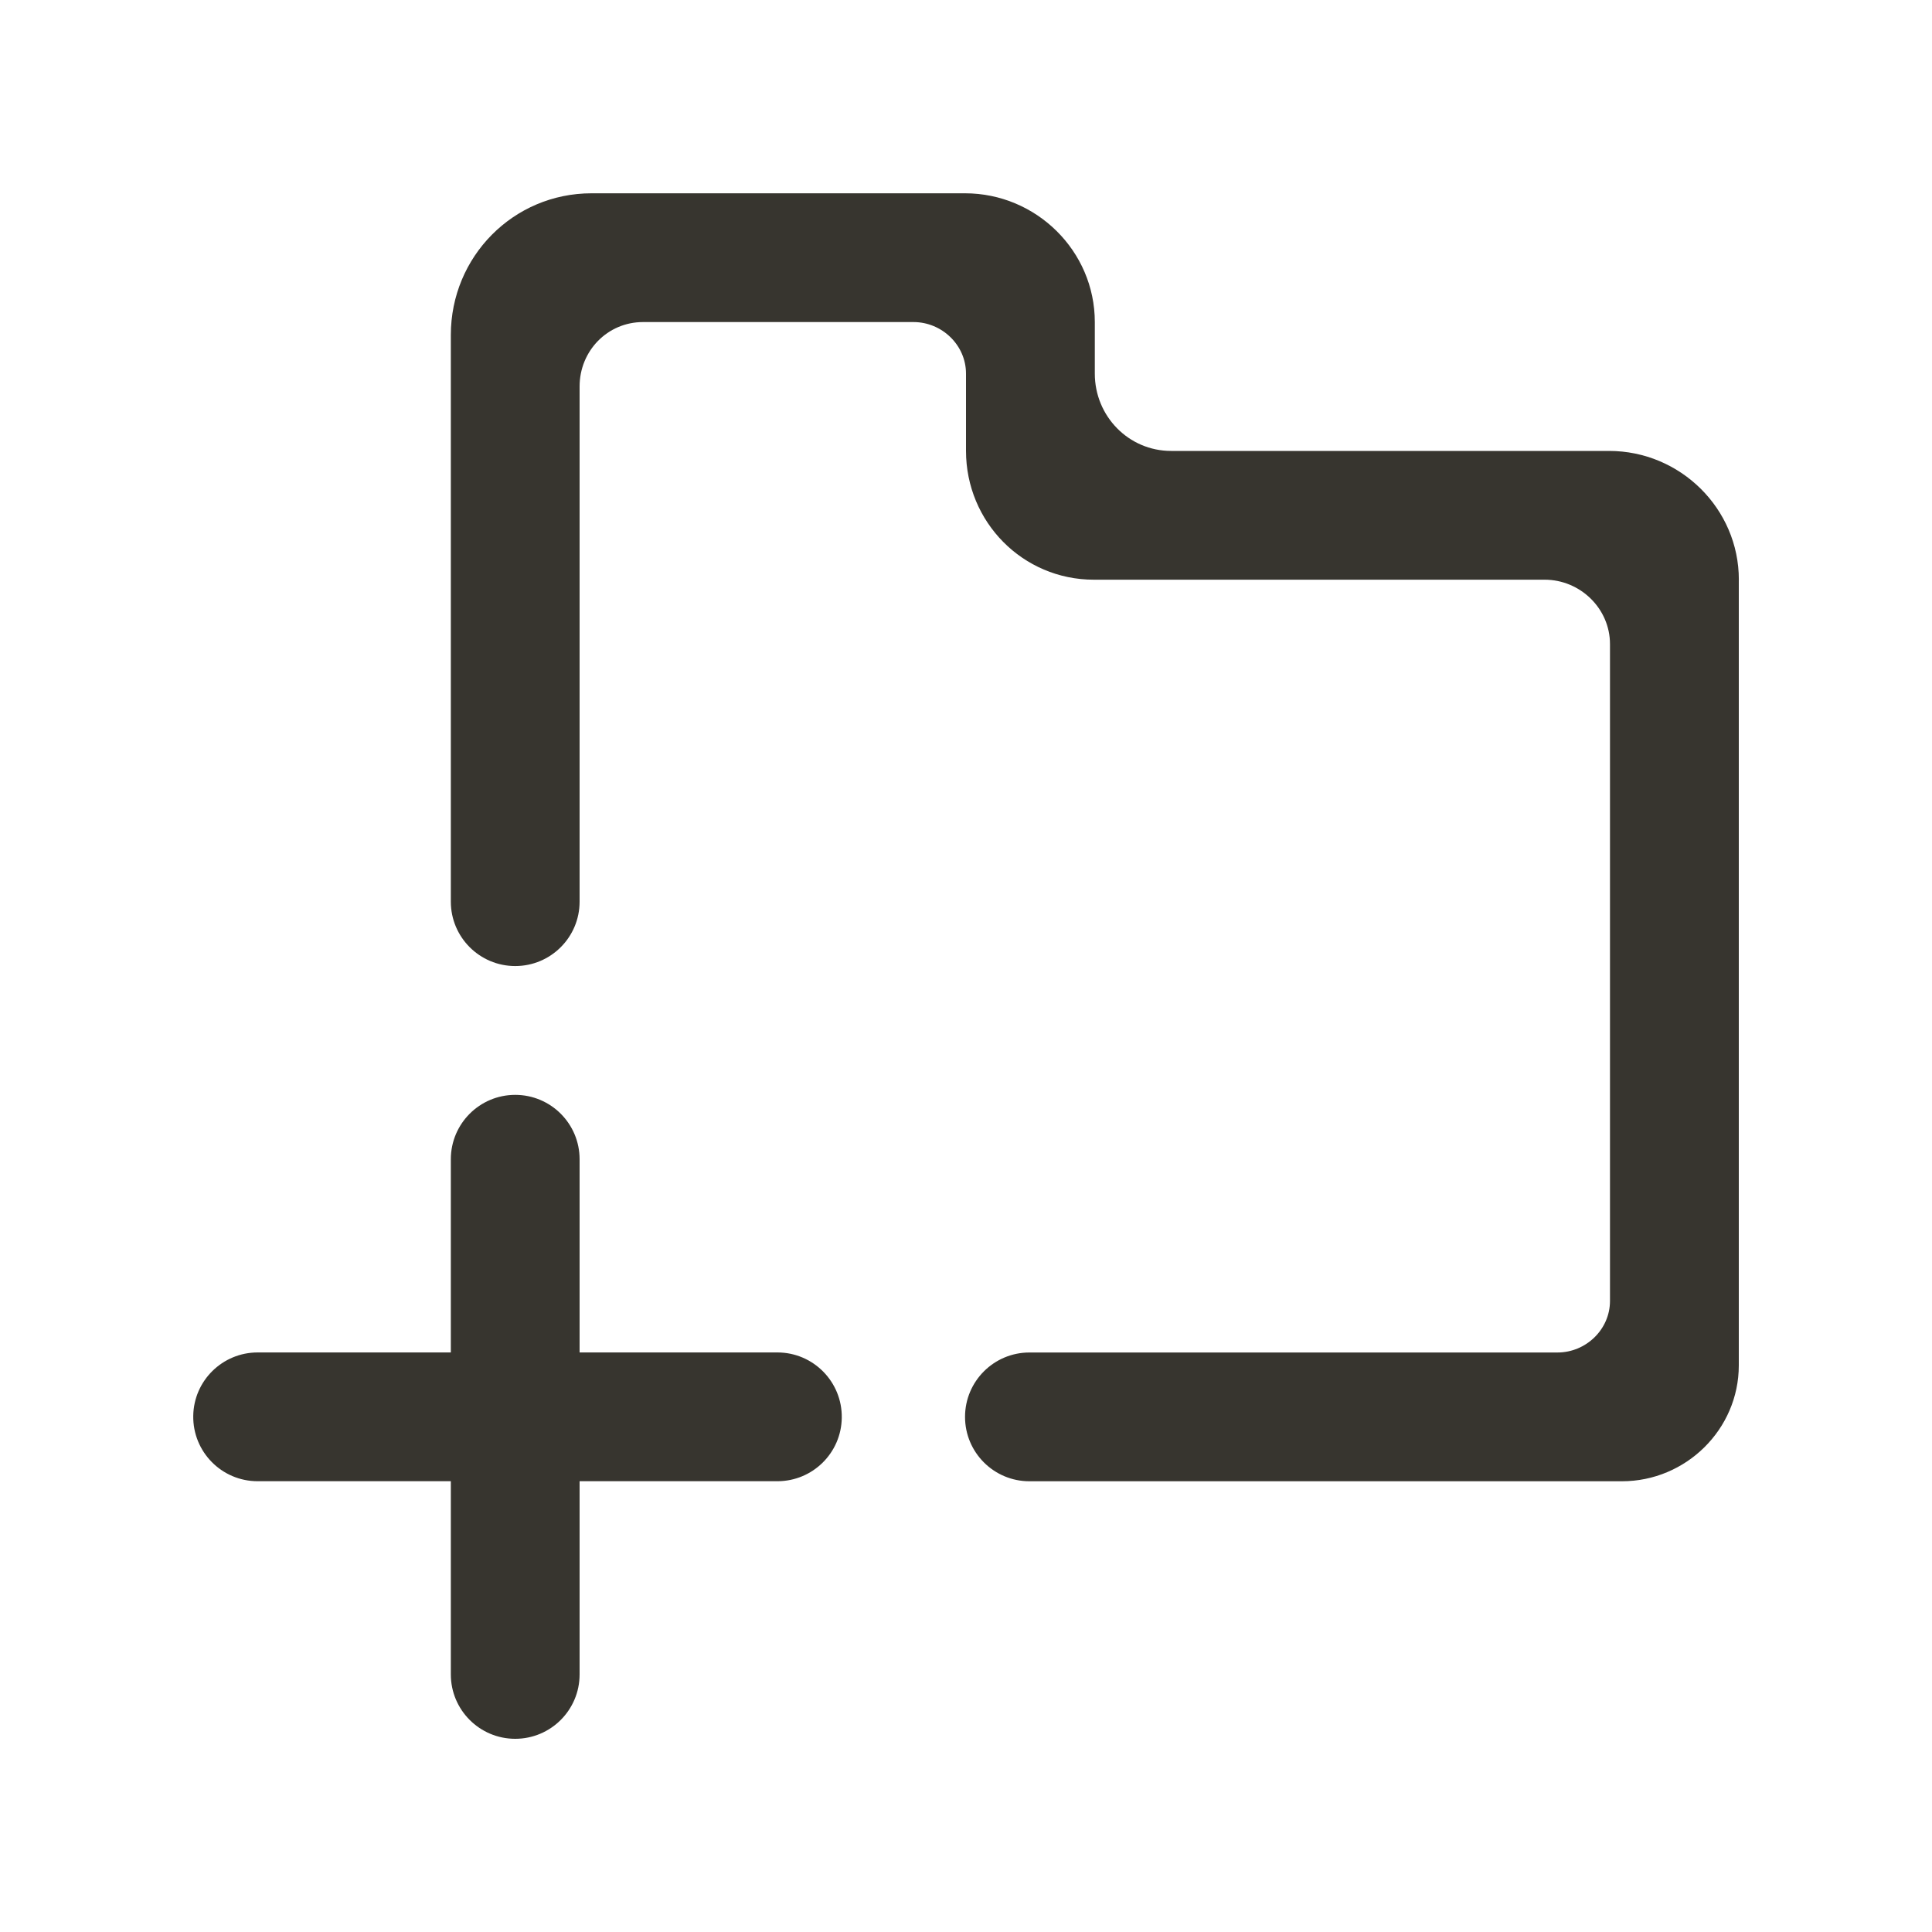 <!-- Generated by IcoMoon.io -->
<svg version="1.1" xmlns="http://www.w3.org/2000/svg" width="40" height="40" viewBox="0 0 40 40">
<title>mp-directory_plus-1</title>
<path fill="#37352f" d="M16.095 28.001h-4.095v-4c0-0.736-0.597-1.333-1.333-1.333s-1.333 0.597-1.333 1.333v4h-4c-0.728 0-1.323 0.585-1.333 1.313-0.011 0.744 0.589 1.353 1.333 1.353h4v4c0 0.736 0.597 1.333 1.333 1.333s1.333-0.597 1.333-1.333v-4h4.095c0.729 0 1.323-0.585 1.333-1.313 0.011-0.744-0.589-1.353-1.333-1.353zM36 12.001v16.267c0 1.325-1.095 2.4-2.42 2.4h-12.267c-0.736 0-1.333-0.597-1.333-1.333s0.597-1.333 1.333-1.333h10.933c0.589 0 1.087-0.477 1.087-1.067v-13.6c0-0.736-0.616-1.333-1.353-1.333h-9.333c-1.472 0-2.647-1.195-2.647-2.667v-1.6c0-0.589-0.497-1.067-1.087-1.067h-5.6c-0.736 0-1.313 0.597-1.313 1.333v10.667c0 0.736-0.597 1.333-1.333 1.333s-1.333-0.597-1.333-1.333v-11.733c0-1.62 1.293-2.933 2.913-2.933h7.733c1.473 0 2.687 1.193 2.687 2.667v1.067c0 0.88 0.7 1.6 1.58 1.6h9.067c1.473 0 2.687 1.193 2.687 2.667z"></path>
</svg>

